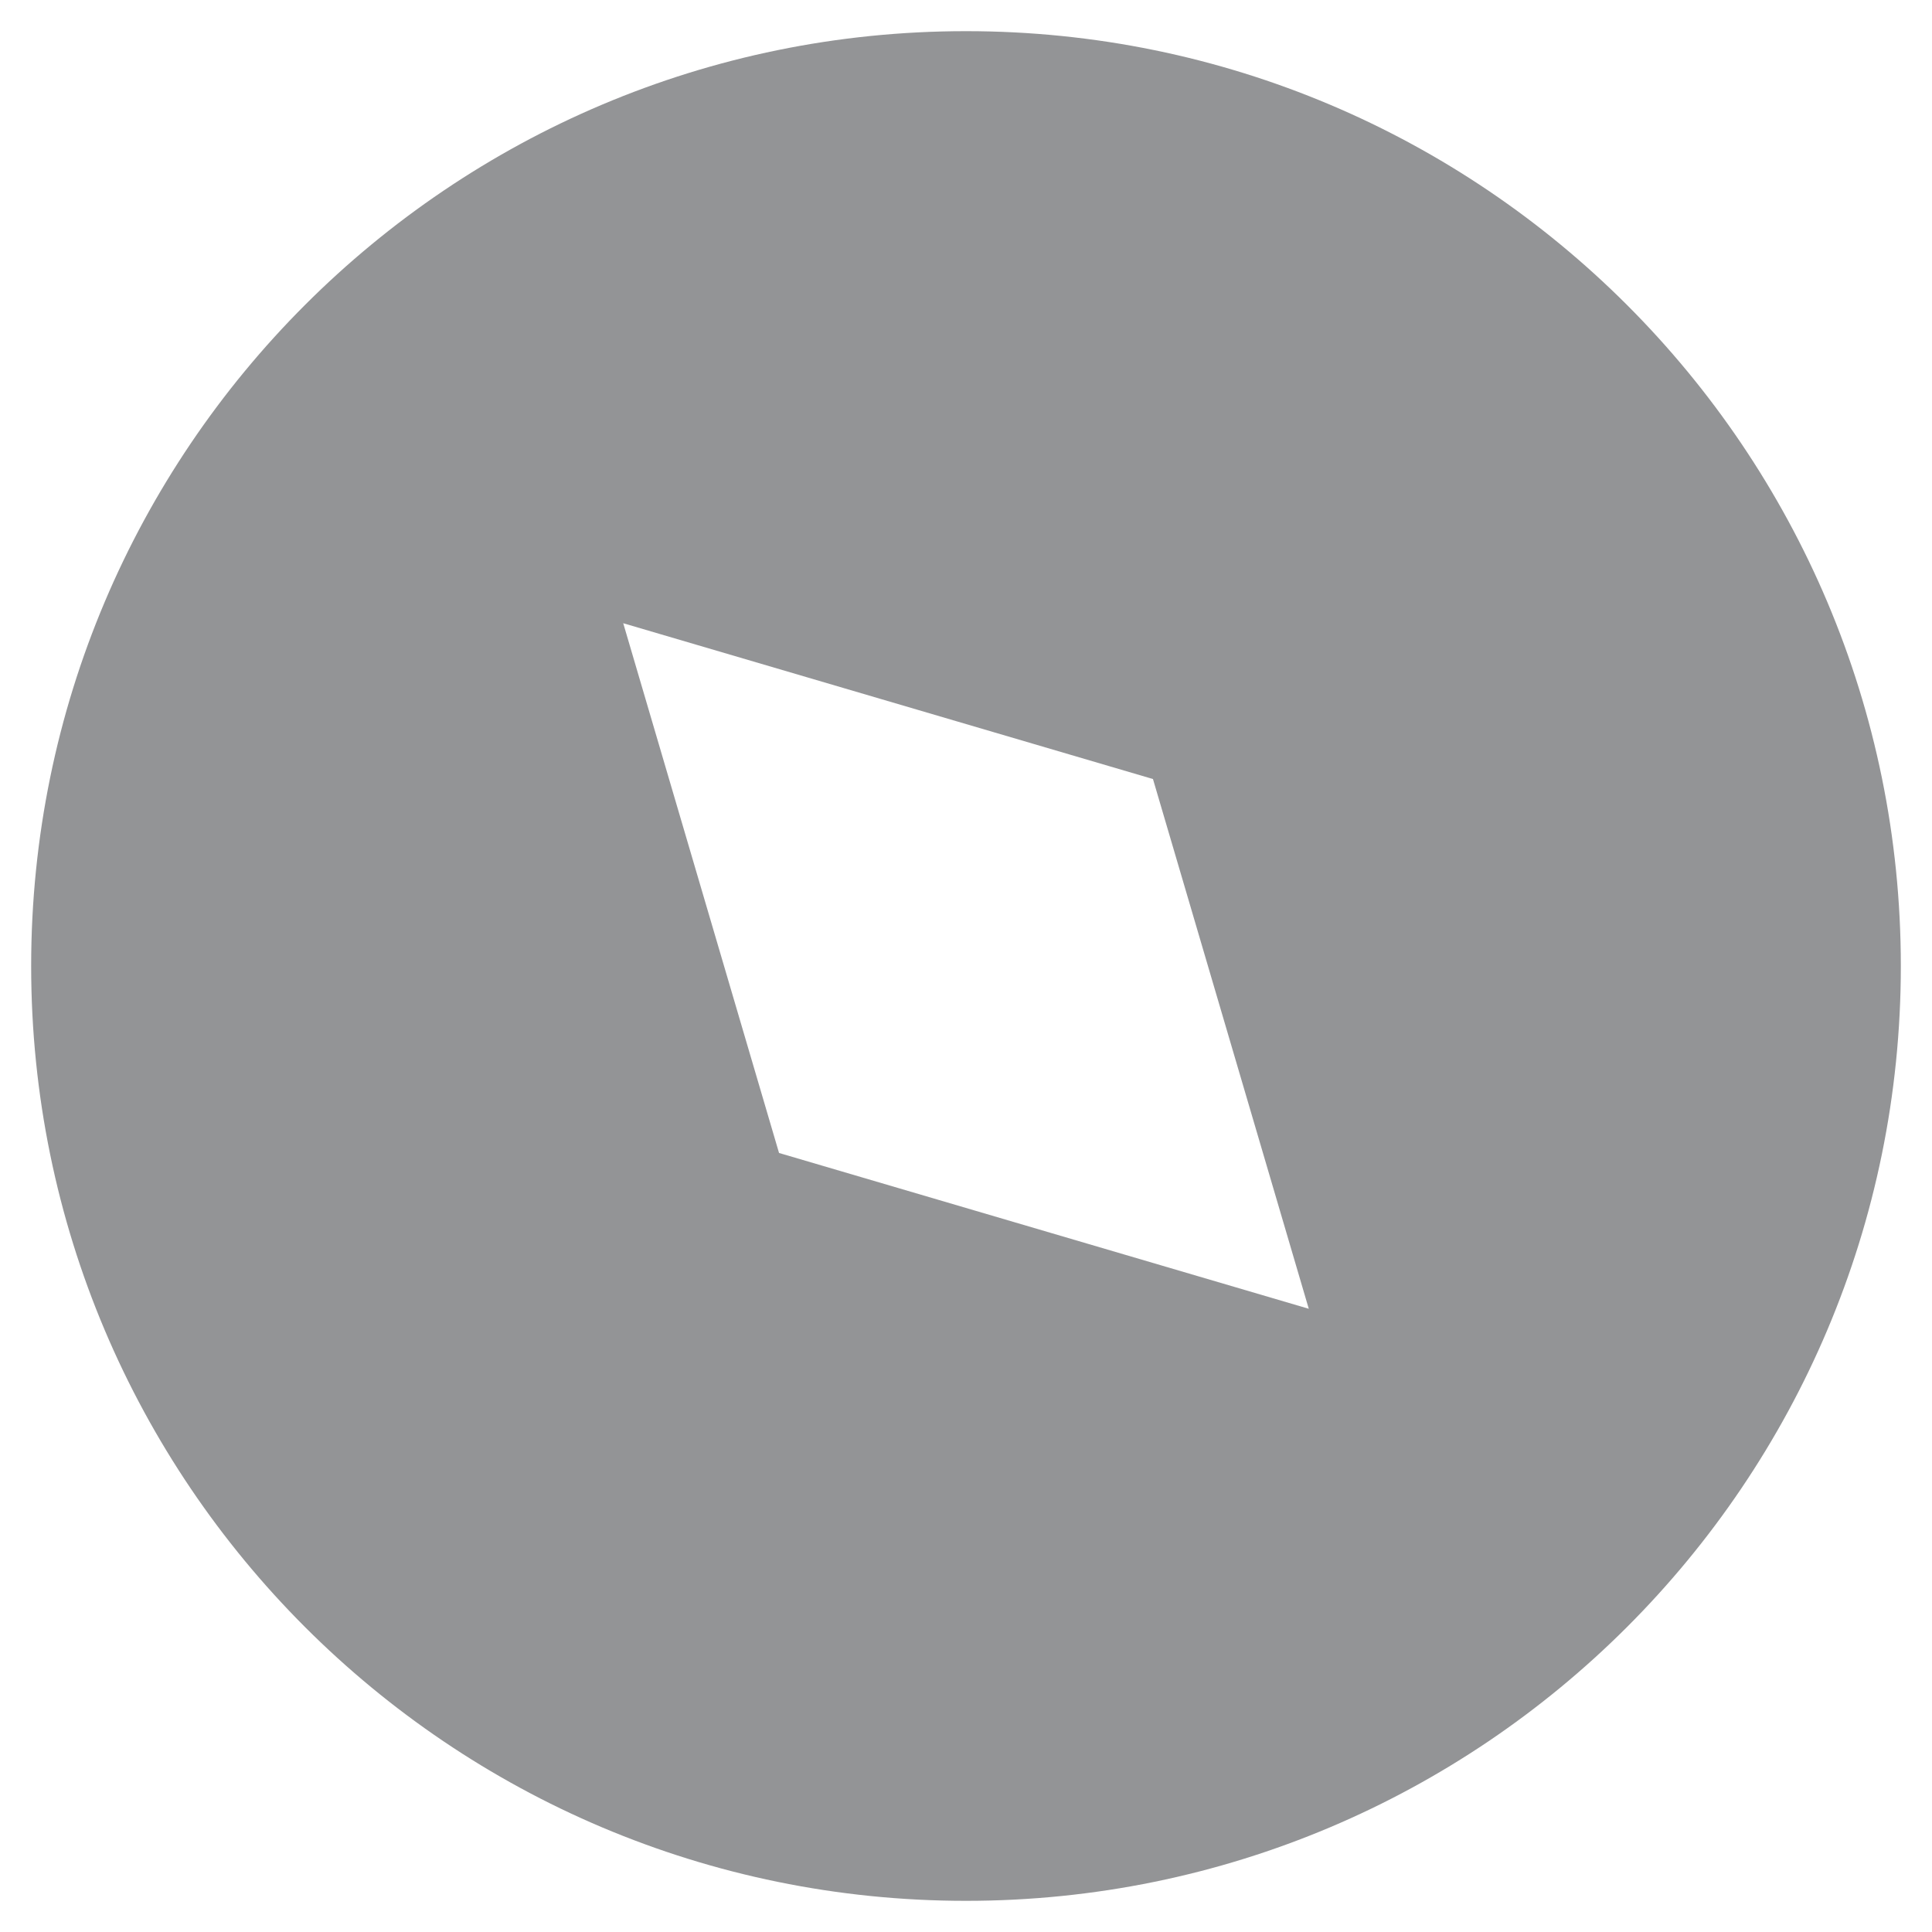 <svg width="31" height="31" viewBox="0 0 31 31" fill="none" xmlns="http://www.w3.org/2000/svg">
<path fill-rule="evenodd" clip-rule="evenodd" d="M15.5 30.5C7.216 30.5 0.5 23.784 0.5 15.5C0.5 7.216 7.216 0.5 15.5 0.5C23.784 0.5 30.5 7.216 30.5 15.5C30.5 23.784 23.784 30.5 15.5 30.5ZM18.5 12.5L21 21L12.5 18.5L10 10L18.5 12.5Z" fill="#939496"/>
</svg>
